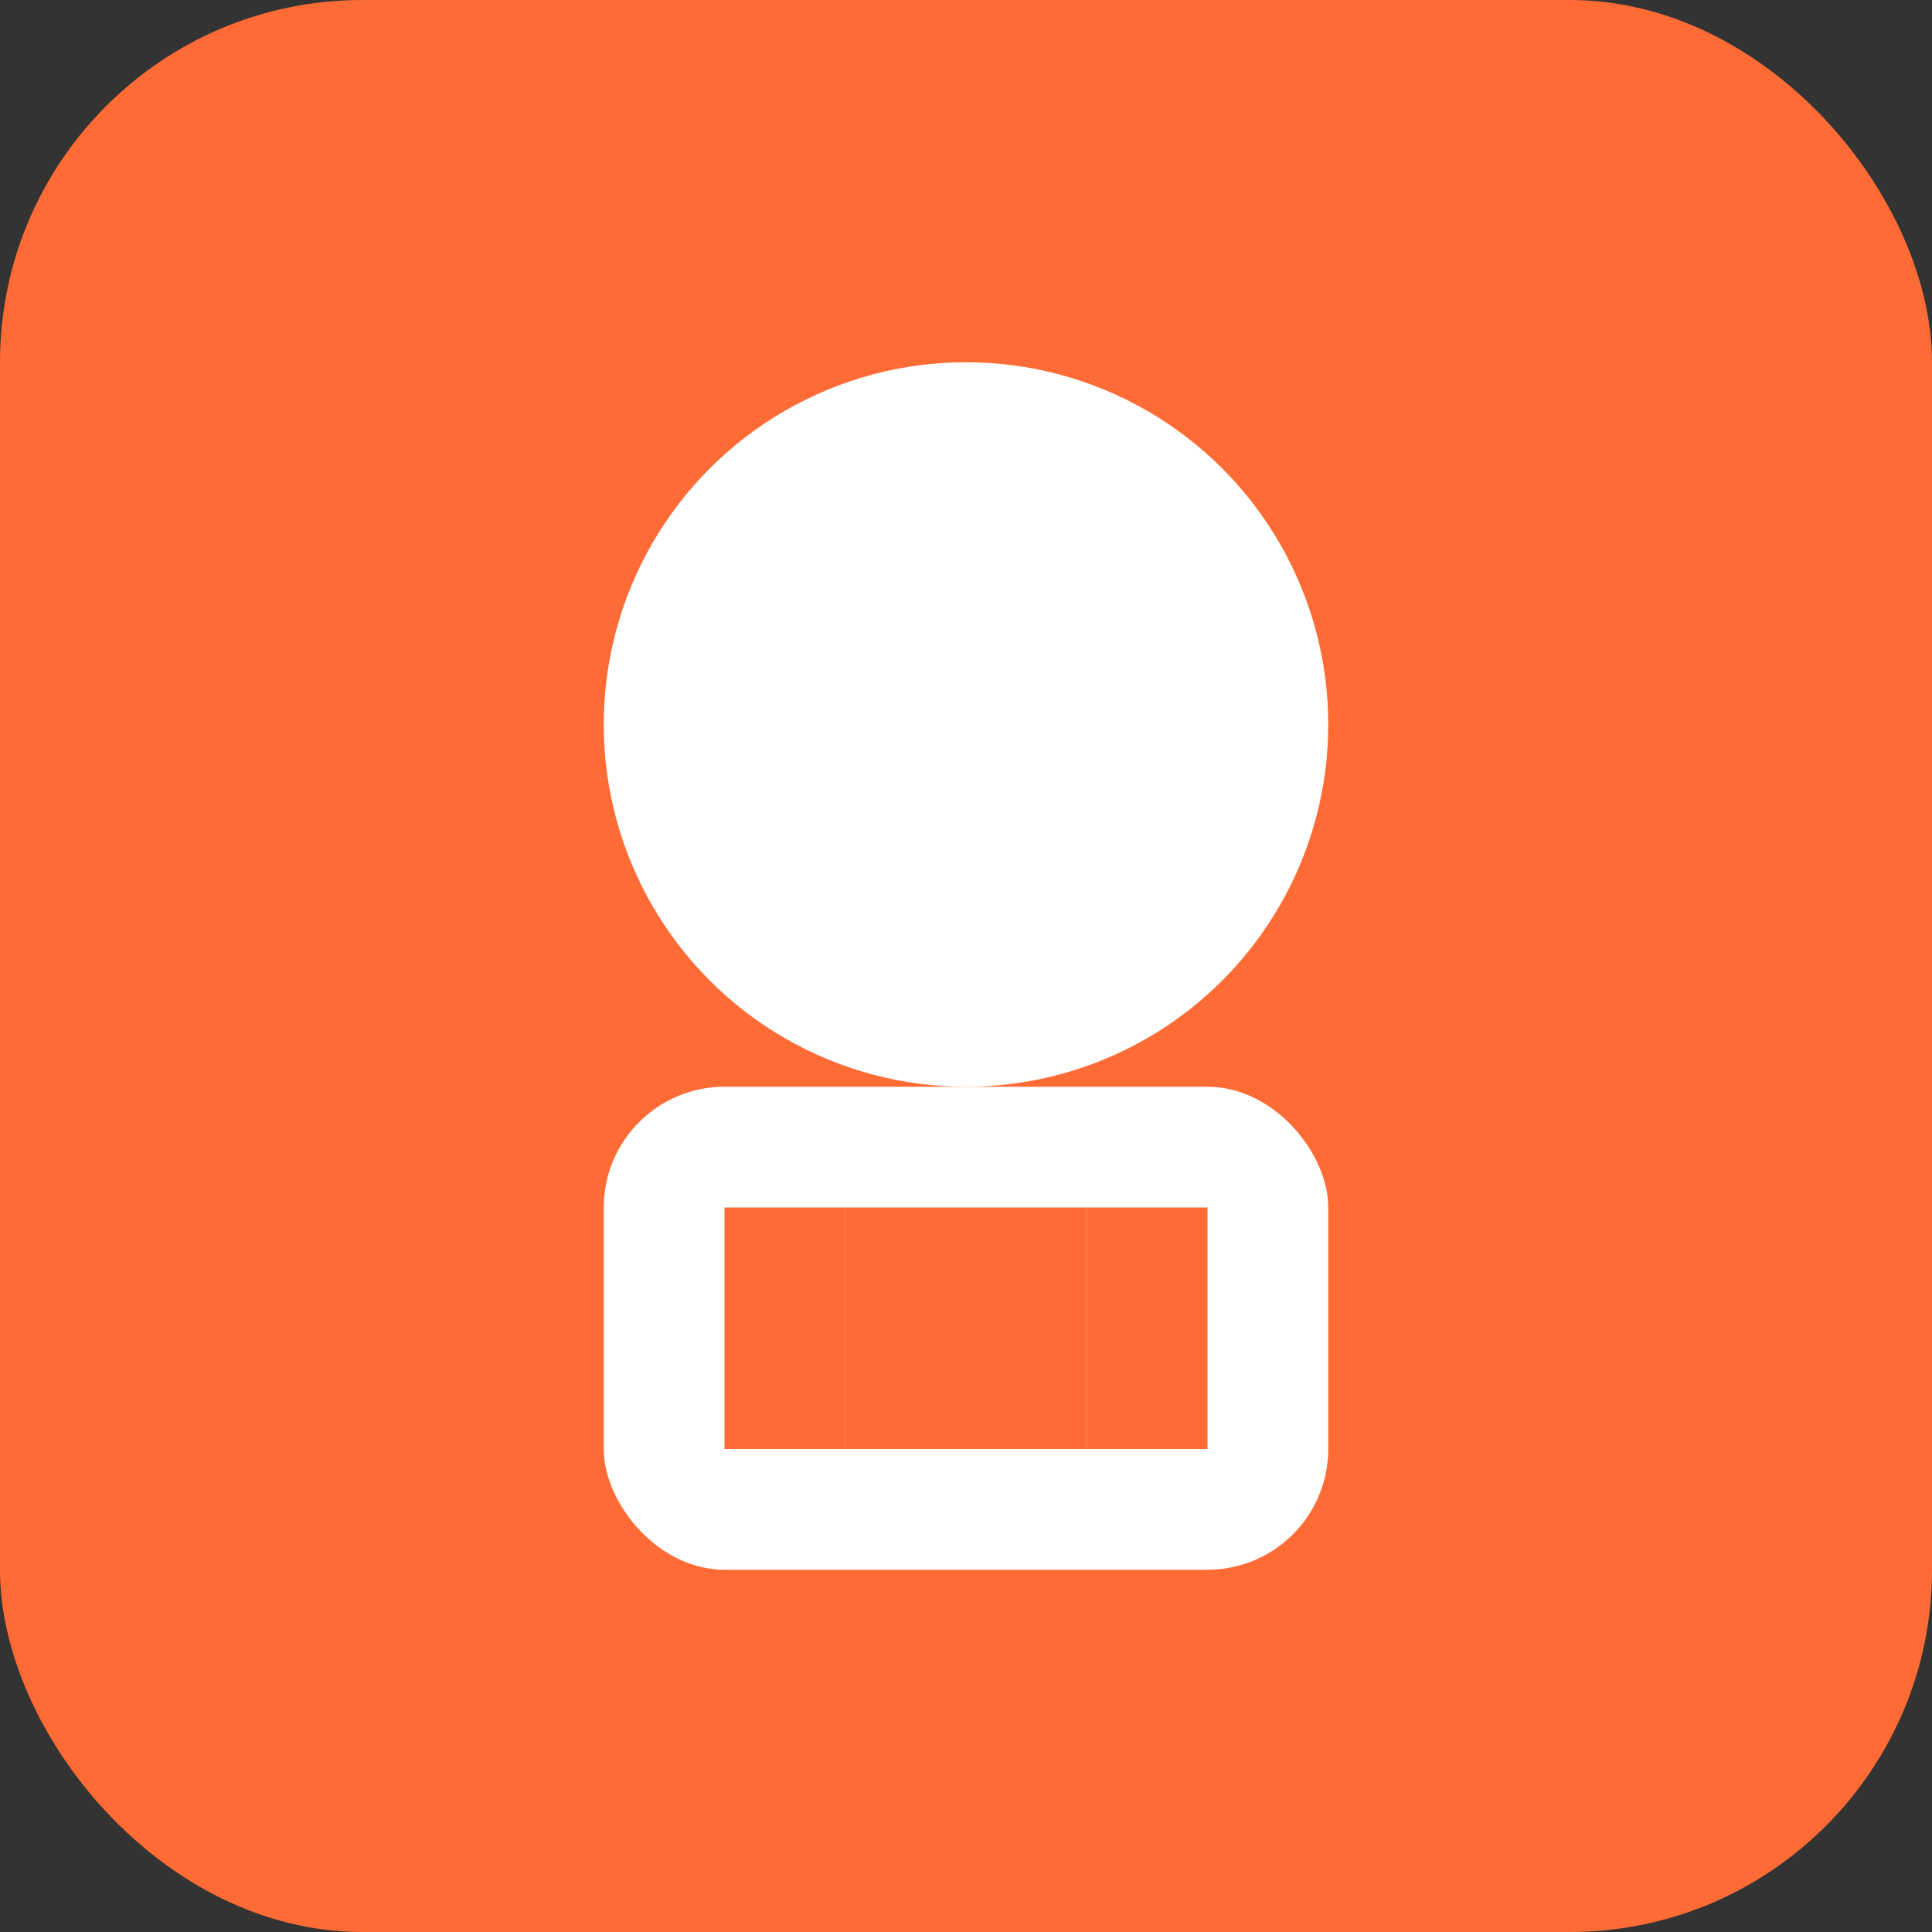 <?xml version="1.0" encoding="UTF-8"?>
<svg width="16" height="16" viewBox="0 0 16 16" fill="none" xmlns="http://www.w3.org/2000/svg">
  <rect x="0" y="0" width="16" height="16" fill="#333333" stroke="none"/>
  <rect width="16" height="16" rx="3" fill="#FF6B35"/>
  <circle cx="8" cy="6" r="3" fill="white"/>
  <rect x="5" y="9" width="6" height="4" rx="1" fill="white"/>
  <rect x="6" y="10" width="1" height="2" fill="#FF6B35"/>
  <rect x="7" y="10" width="1" height="2" fill="#FF6B35"/>
  <rect x="8" y="10" width="1" height="2" fill="#FF6B35"/>
  <rect x="9" y="10" width="1" height="2" fill="#FF6B35"/>
</svg>